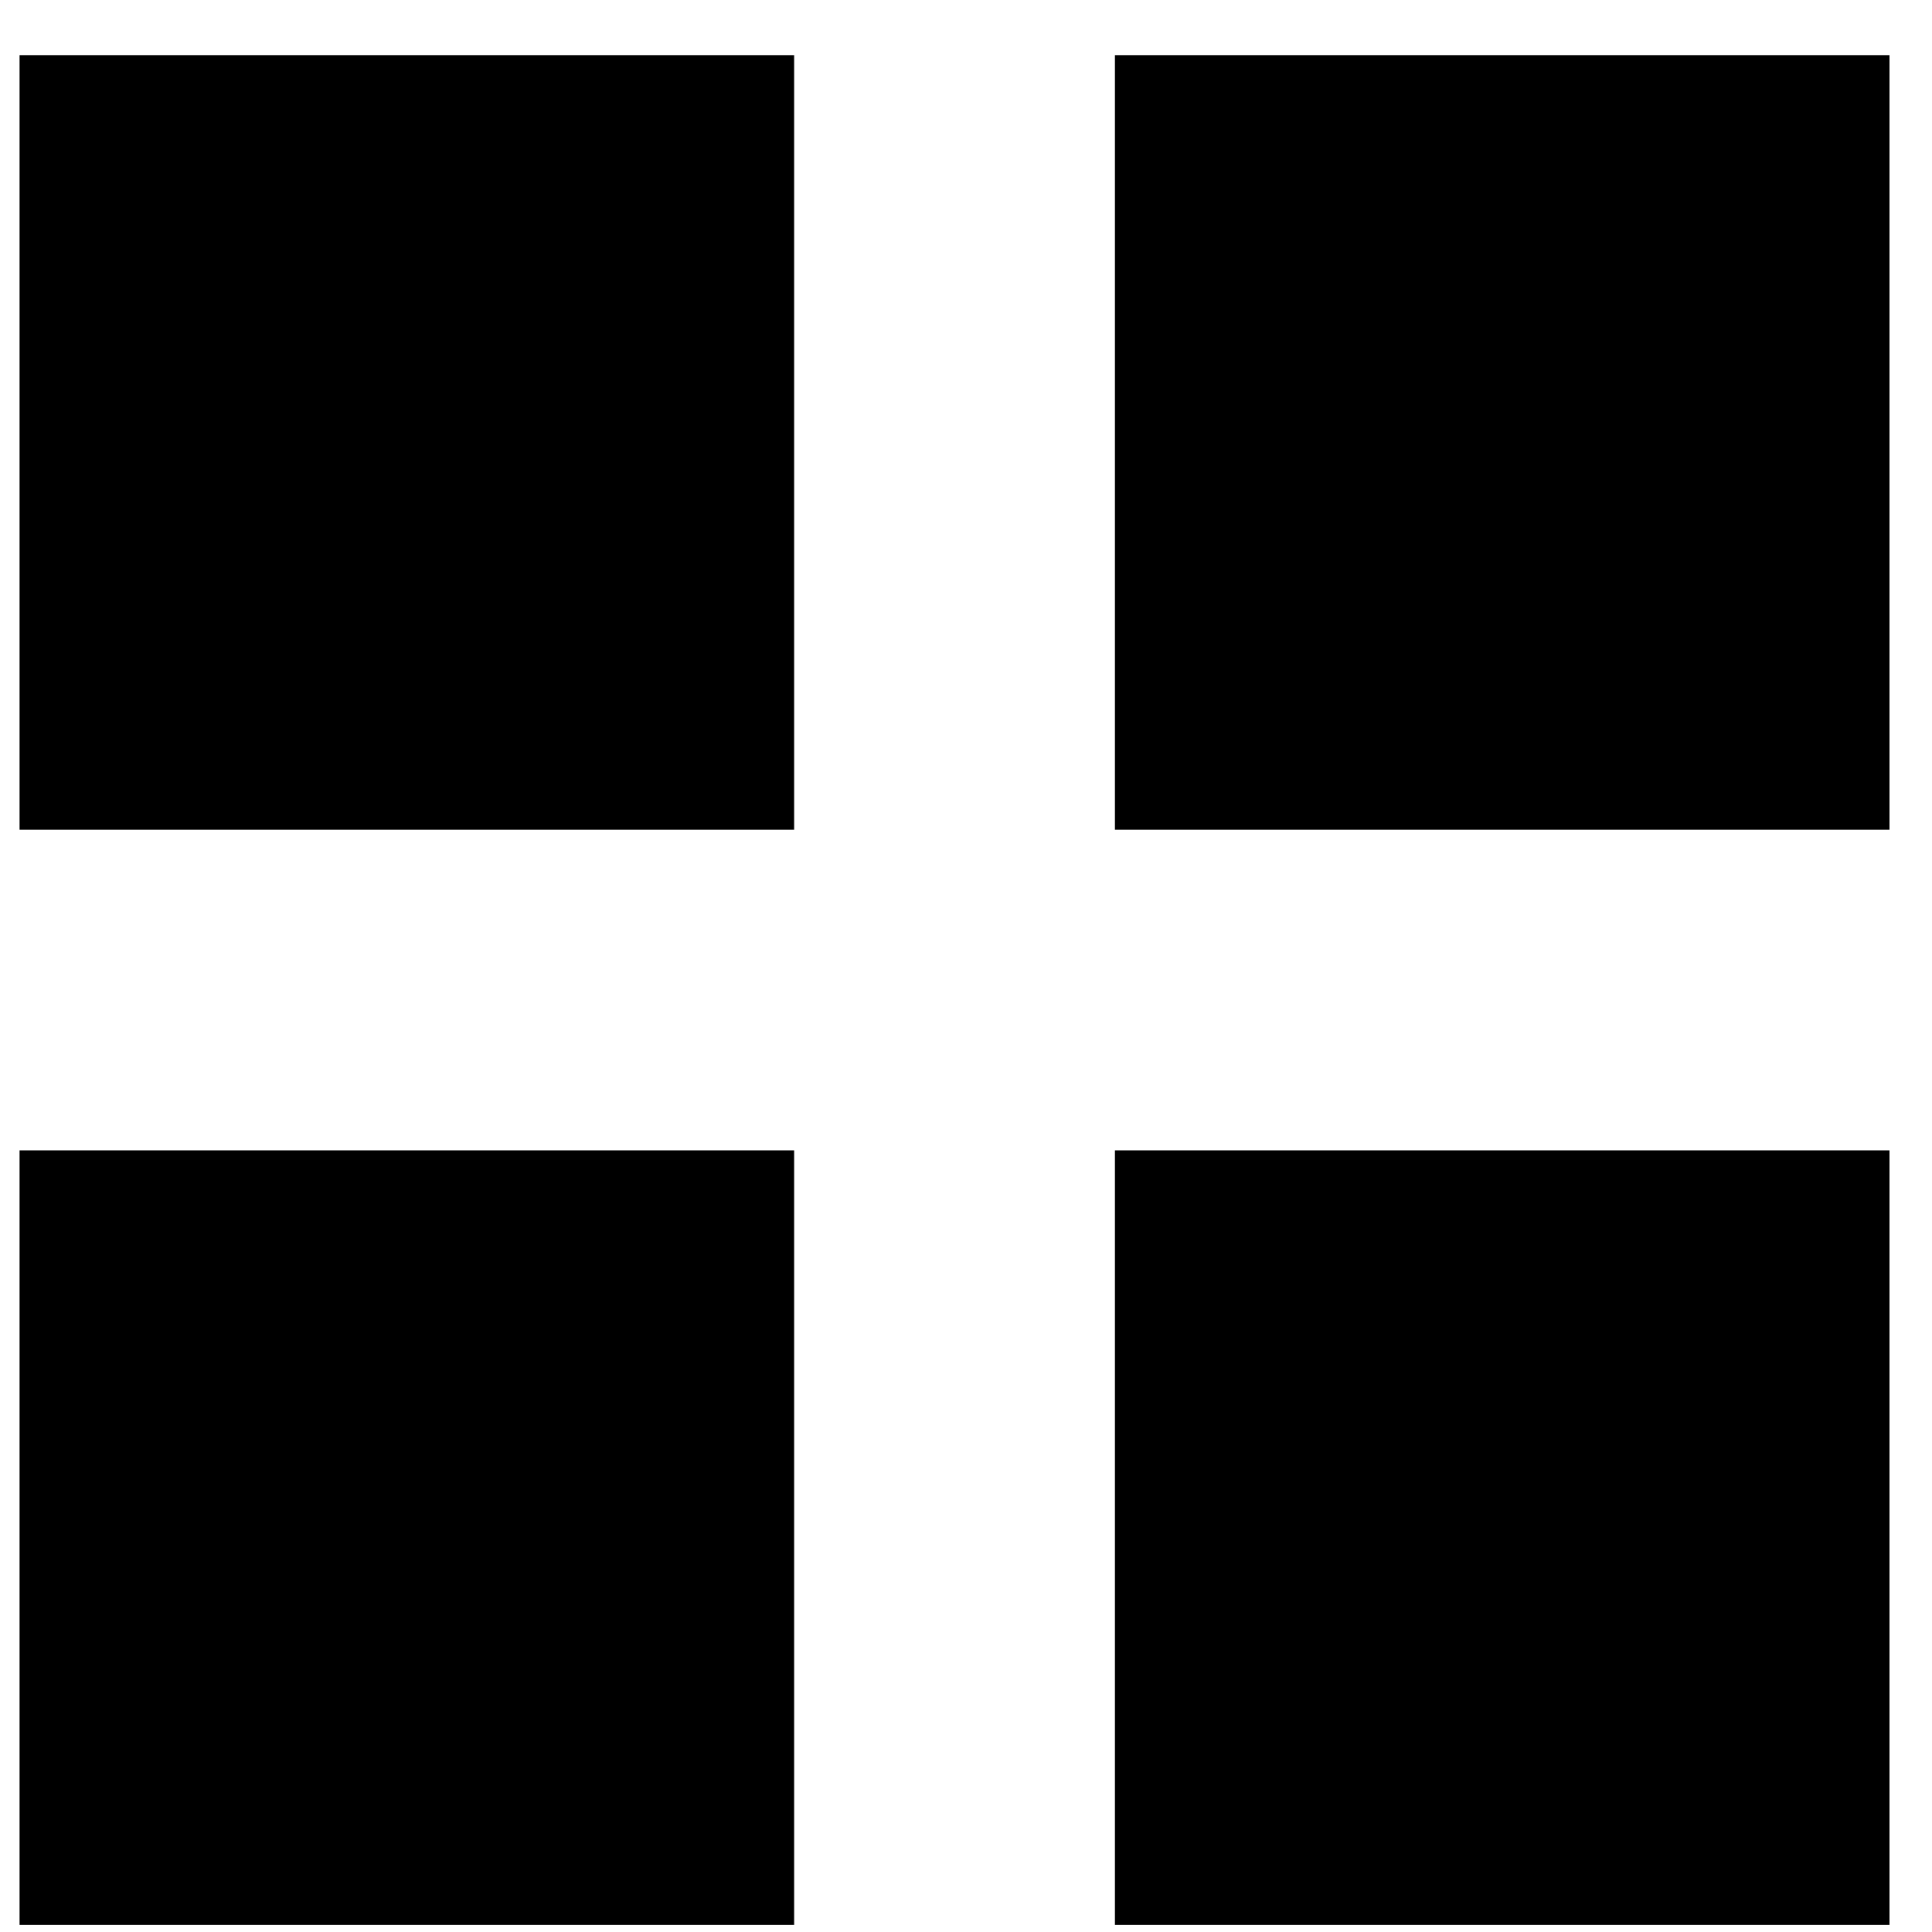 <svg width="24" height="24" viewBox="0 0 24 24" fill="none" xmlns="http://www.w3.org/2000/svg">
<rect x="0.243" y="0.685" width="9.622" height="9.622" fill="black"/>
<rect x="0.243" y="14.29" width="9.622" height="9.622" fill="black"/>
<rect x="13.85" y="0.685" width="9.622" height="9.622" fill="black"/>
<rect x="13.85" y="14.29" width="9.622" height="9.622" fill="black"/>
</svg>
